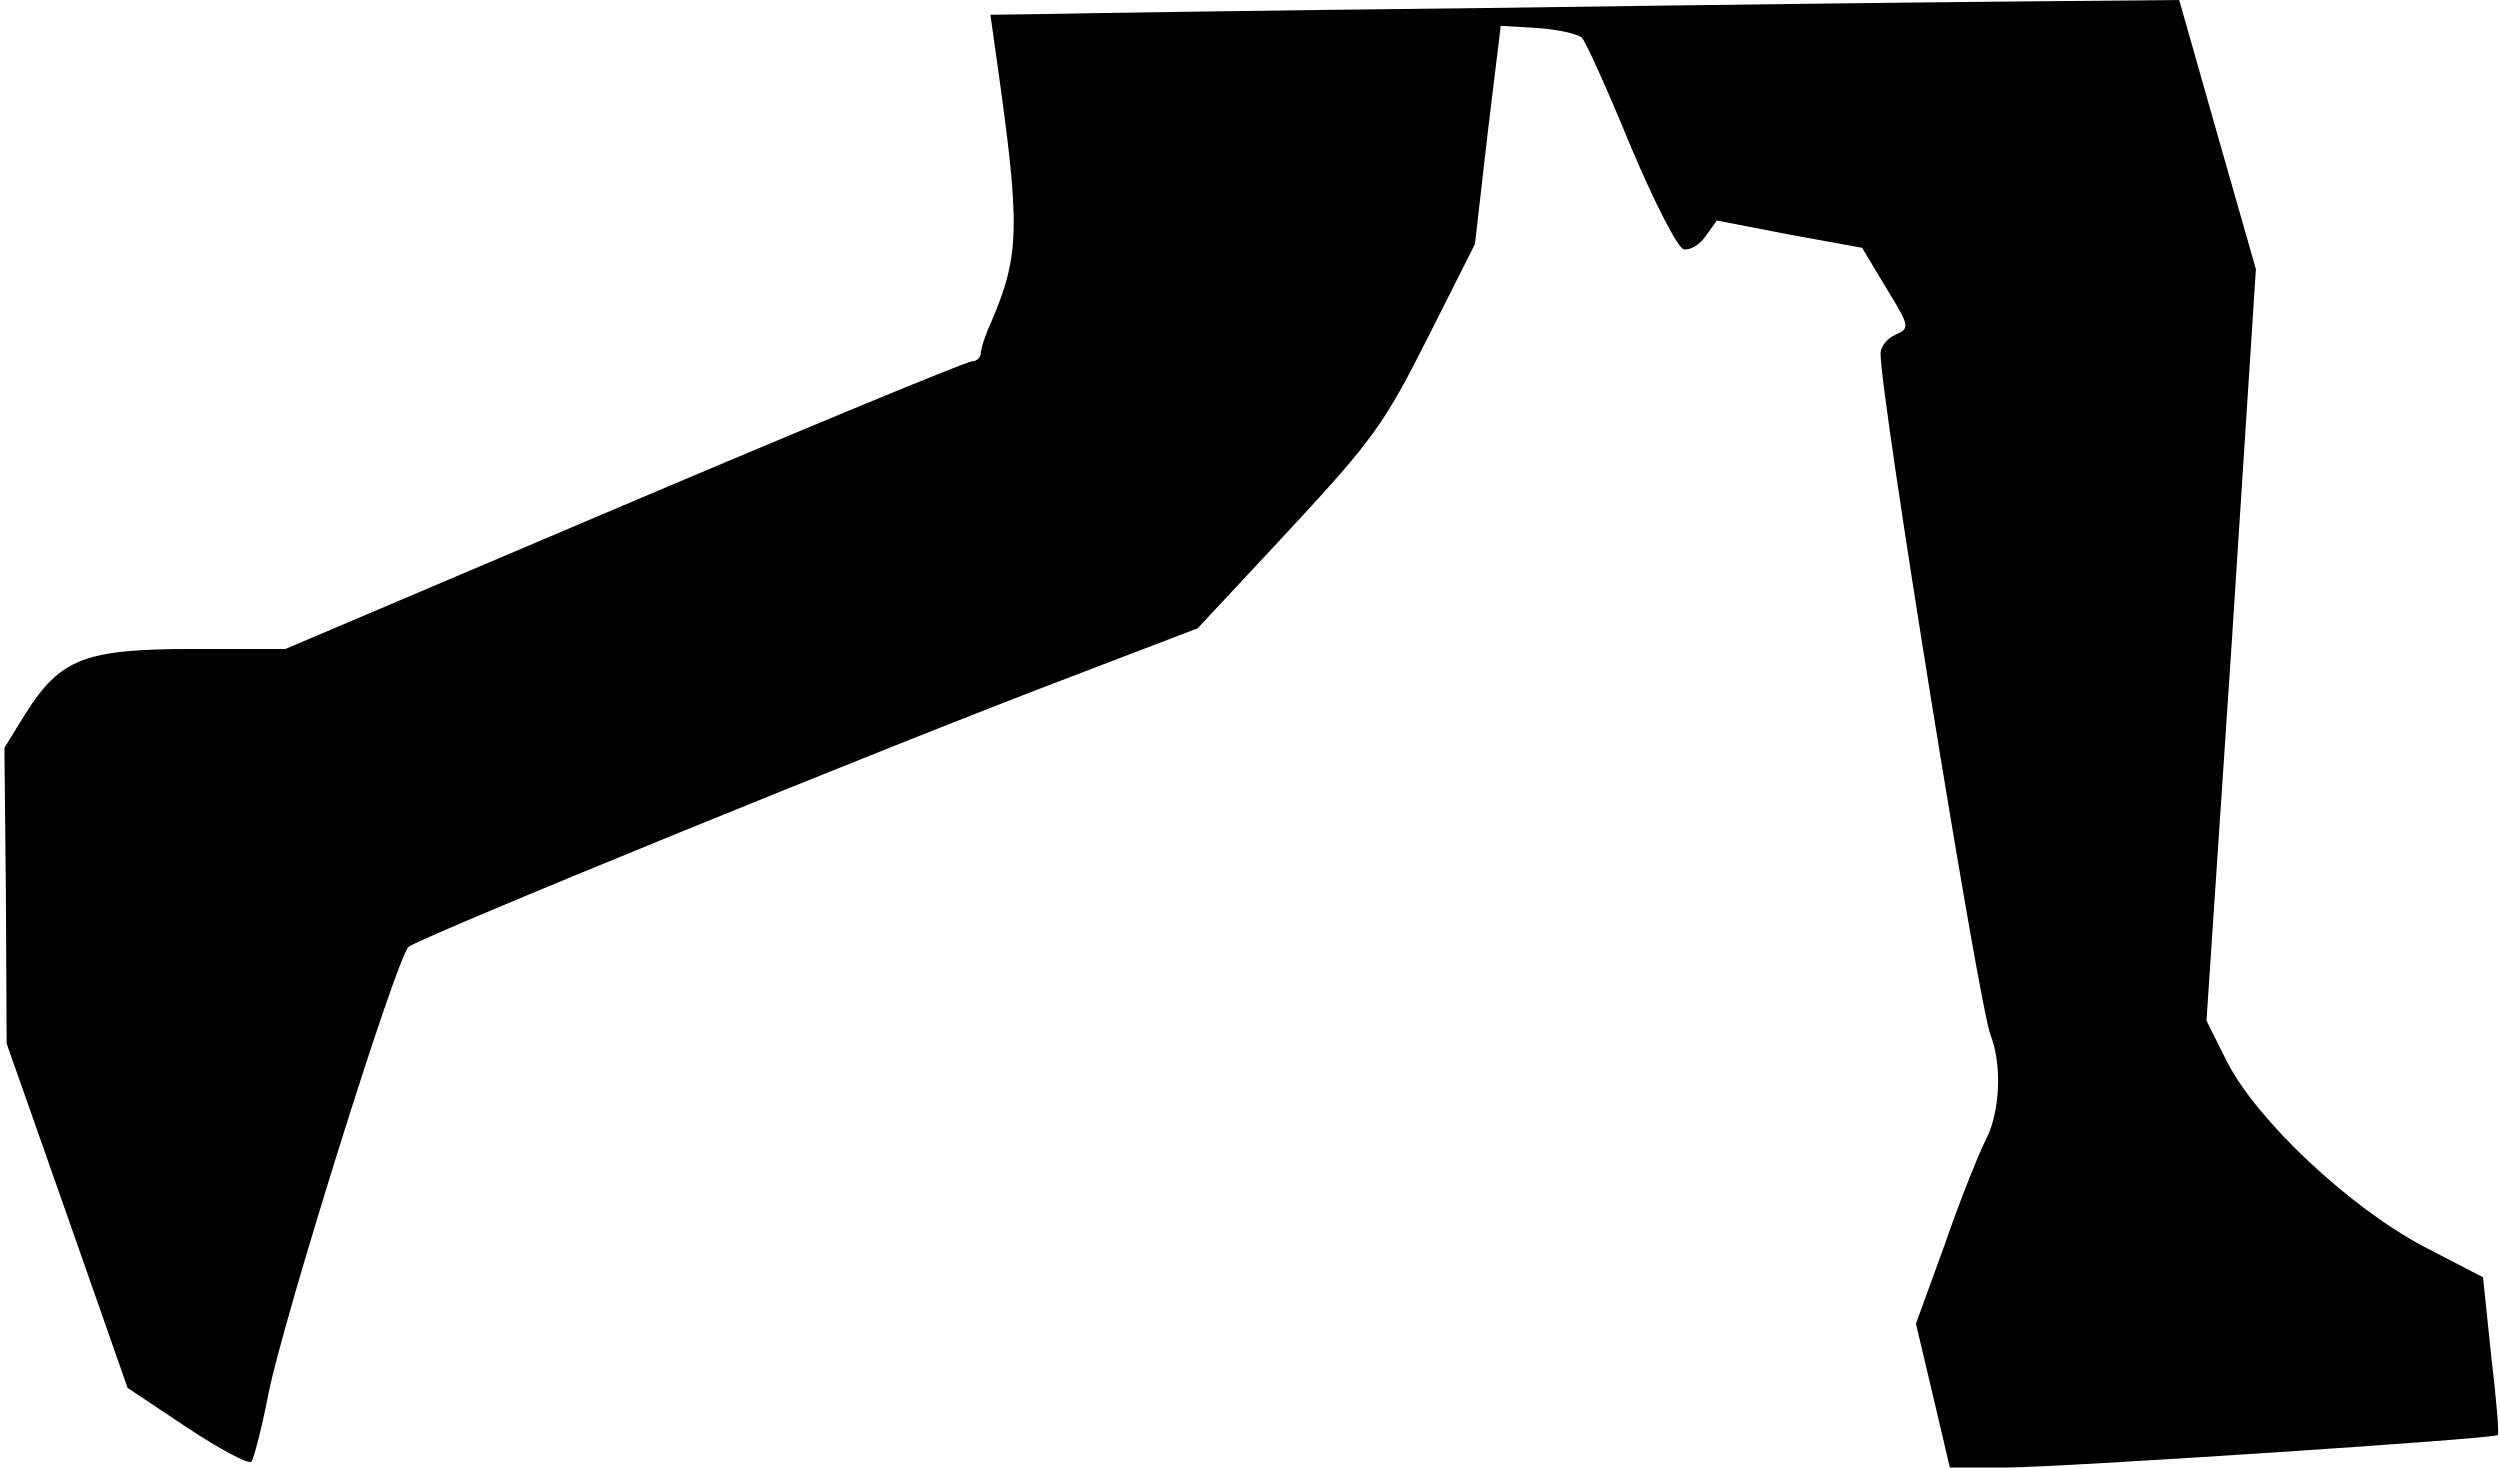 <?xml version="1.0" standalone="no"?>
<!DOCTYPE svg PUBLIC "-//W3C//DTD SVG 20010904//EN"
 "http://www.w3.org/TR/2001/REC-SVG-20010904/DTD/svg10.dtd">
<svg version="1.0" xmlns="http://www.w3.org/2000/svg"
 width="339pt" height="199pt" viewBox="0 0 339 199"
 preserveAspectRatio="xMidYMid meet">
<g transform="translate(0,199) scale(0.1,-0.1)"
fill="#000000" stroke="none">
<path fill="#000000" stroke="none" d="M2005 1979 c-280 -3 -544 -7 -586 -8
l-76 -1 8 -57 c33 -232 32 -268 -7 -360 -8 -17 -14 -36 -14 -42 0 -6 -6 -11
-12 -11 -7 0 -220 -88 -472 -195 l-459 -195 -125 0 c-147 0 -180 -13 -227 -87
l-29 -47 2 -200 1 -201 82 -233 82 -234 81 -54 c44 -29 83 -50 87 -46 3 4 14
45 23 92 20 101 173 590 190 606 13 12 644 270 900 367 l170 65 124 133 c114
123 129 144 188 261 l64 127 17 148 18 148 50 -3 c28 -2 54 -8 60 -13 5 -5 35
-71 66 -147 33 -78 64 -138 72 -140 8 -2 22 6 30 18 l15 21 98 -19 99 -18 33
-55 c32 -52 32 -54 12 -63 -11 -5 -20 -16 -20 -25 0 -60 133 -882 149 -924 16
-41 13 -103 -5 -140 -9 -17 -35 -81 -56 -142 l-40 -110 23 -97 23 -98 75 0
c72 0 663 39 668 44 2 2 -2 50 -9 108 l-11 106 -81 42 c-100 53 -225 170 -266
250 l-28 56 34 509 33 510 -52 182 -52 183 -220 -2 c-121 -1 -449 -5 -730 -9z"/>
</g>
</svg>
